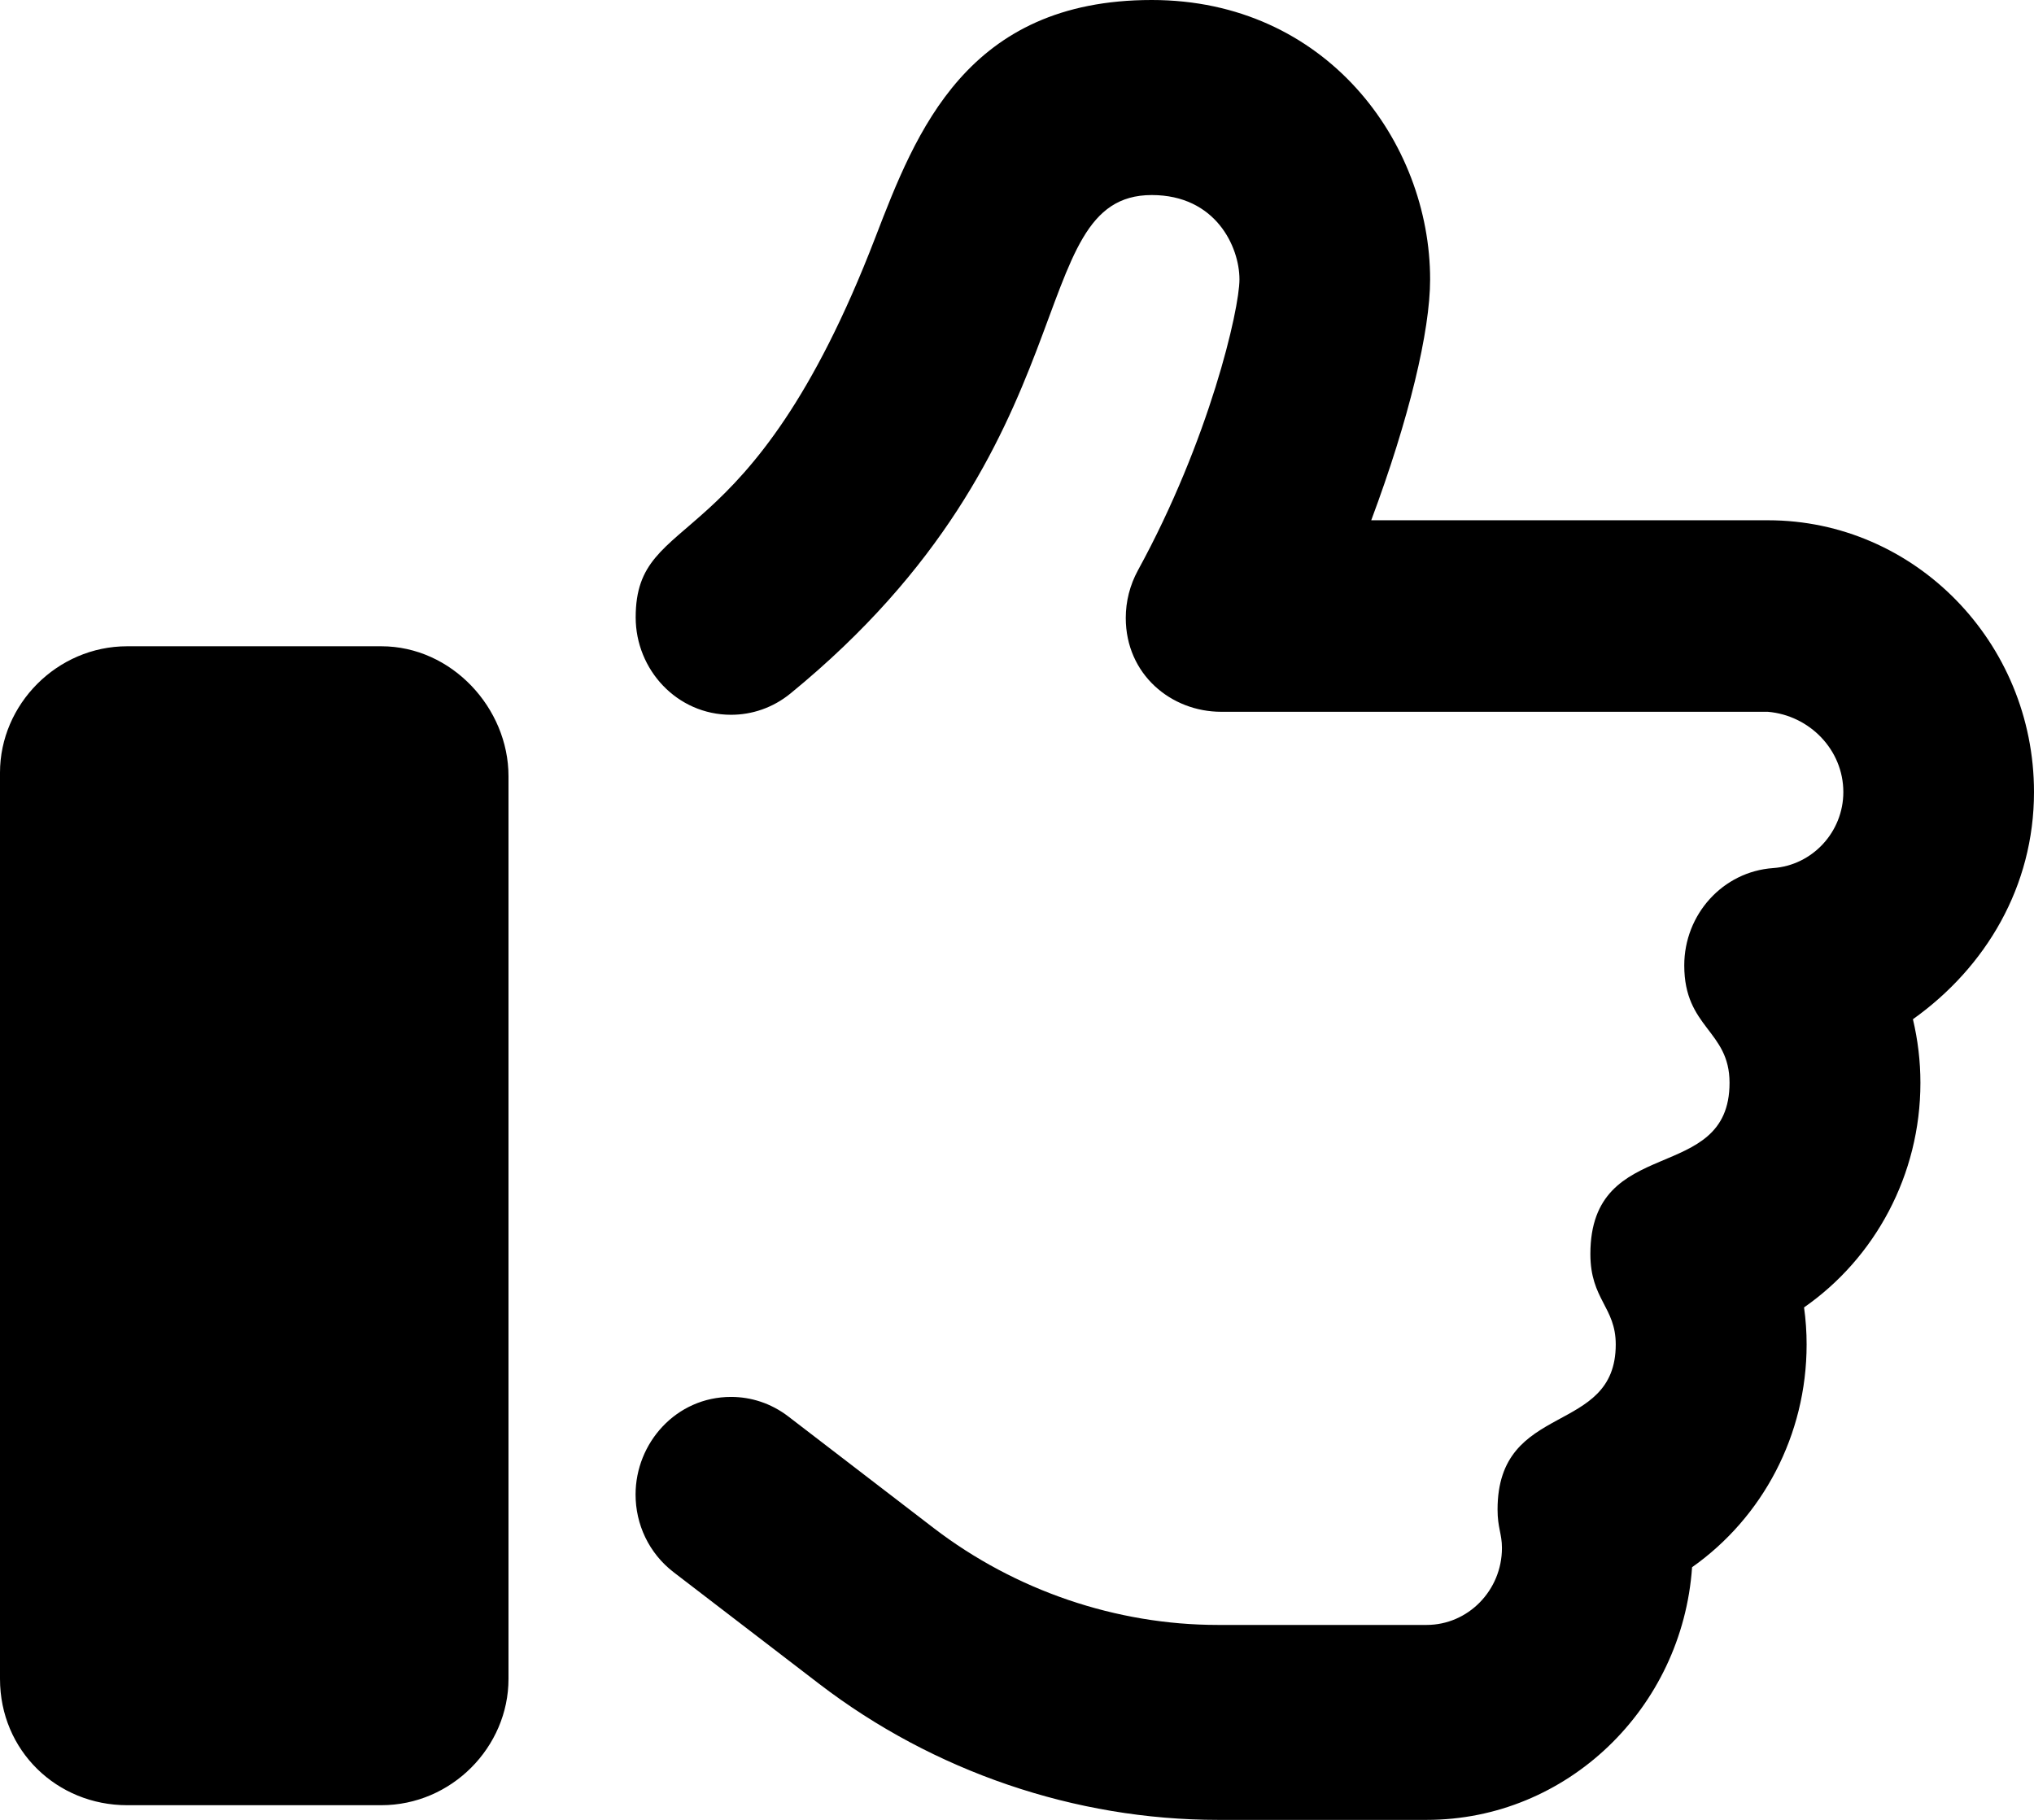 <svg xmlns="http://www.w3.org/2000/svg" width="19" height="17" fill="none" viewBox="0 0 19 17"><path fill="#000" d="M3.562 6.037H1.188C0.532 6.037 0 6.581 0 7.217V15.683C0 16.354 0.532 16.863 1.188 16.863H3.562C4.218 16.863 4.75 16.32 4.75 15.683V7.251C4.75 6.614 4.219 6.037 3.562 6.037ZM19 7.399C19 5.999 17.885 4.86 16.515 4.86H12.809C13.163 3.912 13.359 3.092 13.359 2.61C13.359 1.327 12.387 0 10.759 0C9.03 0 8.557 1.231 8.176 2.22C7.001 5.275 5.938 4.739 5.938 5.767C5.938 6.254 6.322 6.677 6.829 6.677C7.024 6.677 7.22 6.612 7.384 6.478C10.233 4.149 9.536 1.822 10.759 1.822C11.356 1.822 11.578 2.305 11.578 2.61C11.578 2.891 11.296 4.111 10.63 5.327C10.554 5.466 10.516 5.619 10.516 5.772C10.516 6.3 10.94 6.649 11.407 6.649H16.513C16.903 6.682 17.219 7.004 17.219 7.399C17.219 7.771 16.931 8.083 16.563 8.109C16.093 8.142 15.733 8.542 15.733 9.018C15.733 9.605 16.156 9.623 16.156 10.115C16.156 11.077 14.856 10.583 14.856 11.714C14.856 12.14 15.093 12.209 15.093 12.559C15.093 13.418 13.989 13.081 13.989 14.101C13.989 14.272 14.03 14.327 14.03 14.46C14.03 14.856 13.714 15.179 13.326 15.179H11.376C10.426 15.179 9.483 14.857 8.723 14.275L7.363 13.231C7.202 13.108 7.015 13.049 6.829 13.049C6.315 13.049 5.937 13.48 5.937 13.961C5.937 14.238 6.06 14.508 6.293 14.687L7.654 15.731C8.721 16.548 10.042 17 11.378 17H13.327C14.638 17 15.715 15.957 15.806 14.64C16.465 14.175 16.876 13.406 16.876 12.559C16.876 12.443 16.868 12.327 16.852 12.213C17.514 11.752 17.939 10.976 17.939 10.115C17.939 9.913 17.915 9.715 17.869 9.521C18.551 9.035 19 8.28 19 7.399Z"/></svg>